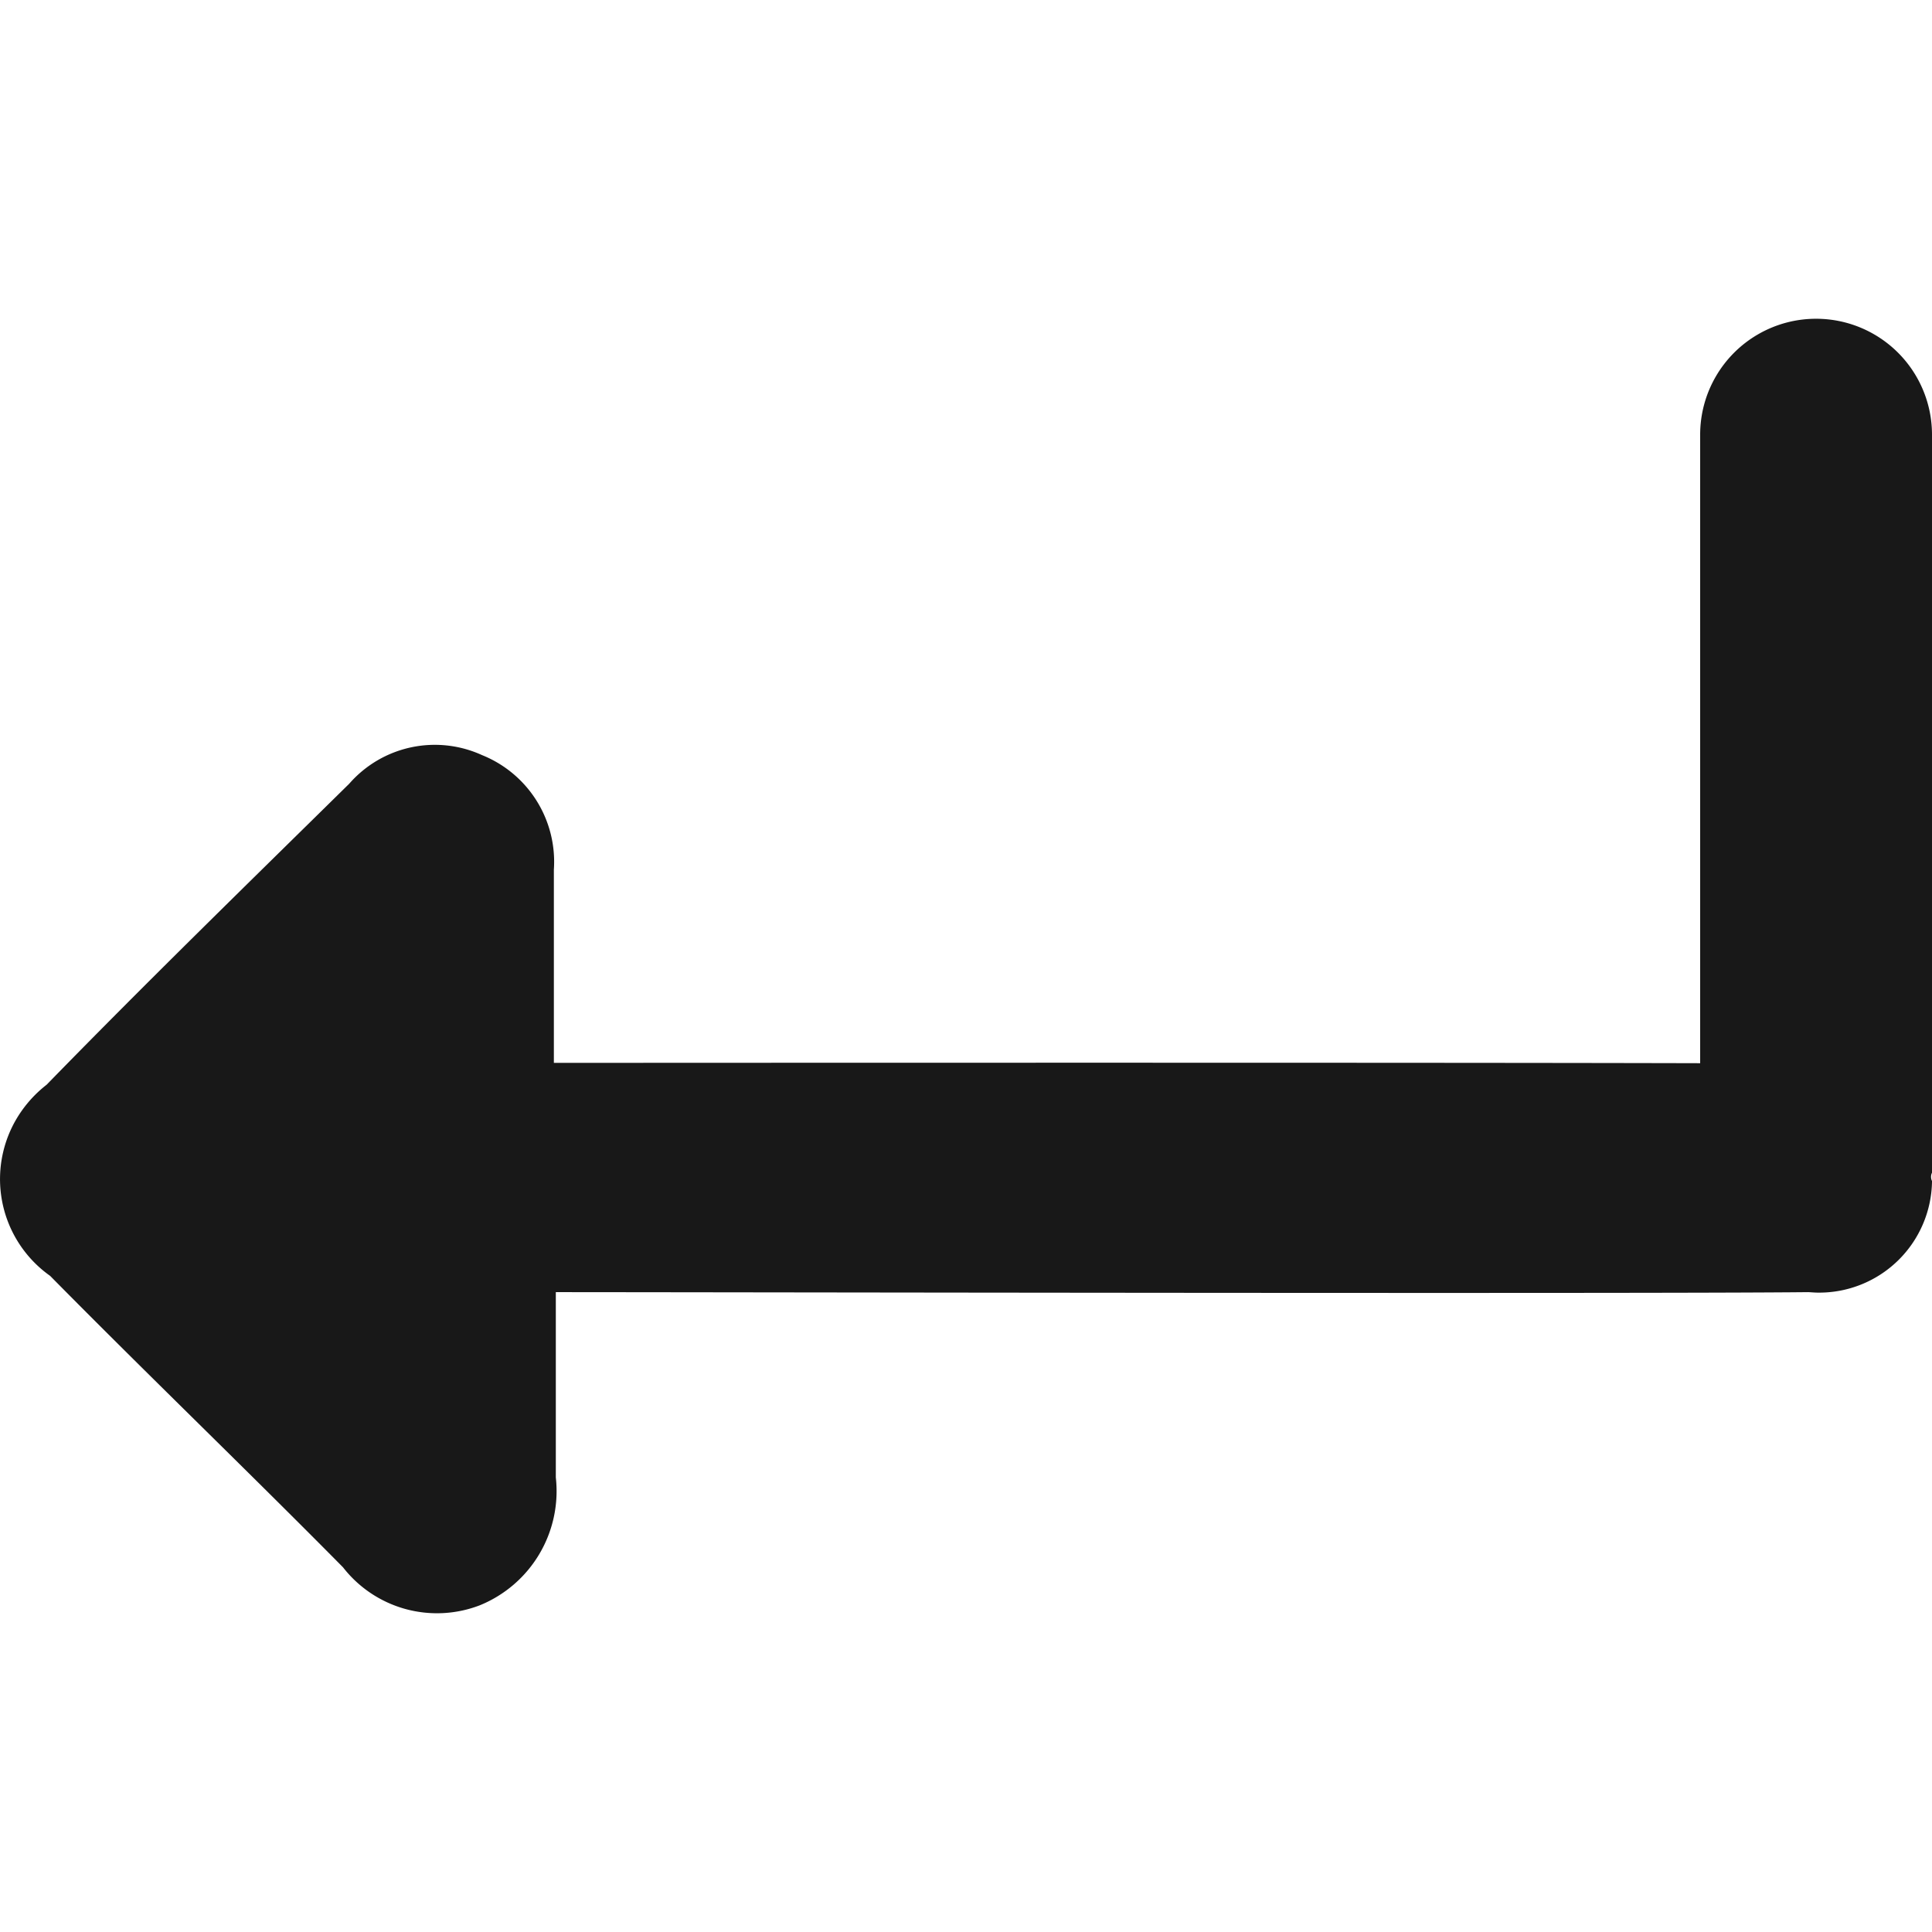 <svg id="icon_enter" xmlns="http://www.w3.org/2000/svg" width="100" height="100" viewBox="0 0 100 100">
  <rect id="shape" width="100" height="100" fill="none"/>
  <path id="Path_20049" data-name="Path 20049" d="M345.118,446.926a6,6,0,1,0-12,0v32.532c-16.091-.042-57.973-.017-59.332-.017v-10a5.951,5.951,0,0,0-3.725-5.933,5.882,5.882,0,0,0-6.866,1.483c-5.25,5.167-10.525,10.308-15.666,15.583a6.324,6.324,0,0,0-1.283,1.342,6.132,6.132,0,0,0,1.467,8.55c5.025,5.092,10.158,10.025,15.158,15.083a6.163,6.163,0,0,0,7.083,1.967,6.378,6.378,0,0,0,3.933-6.617v-9.591c6.466,0,56.6.092,64.832,0,.167.008.333.025.5.025a5.842,5.842,0,0,0,5.9-5.775.494.494,0,0,1,0-.433Z" transform="translate(-245.118 -424.427)" fill="#181818"/>
</svg>
